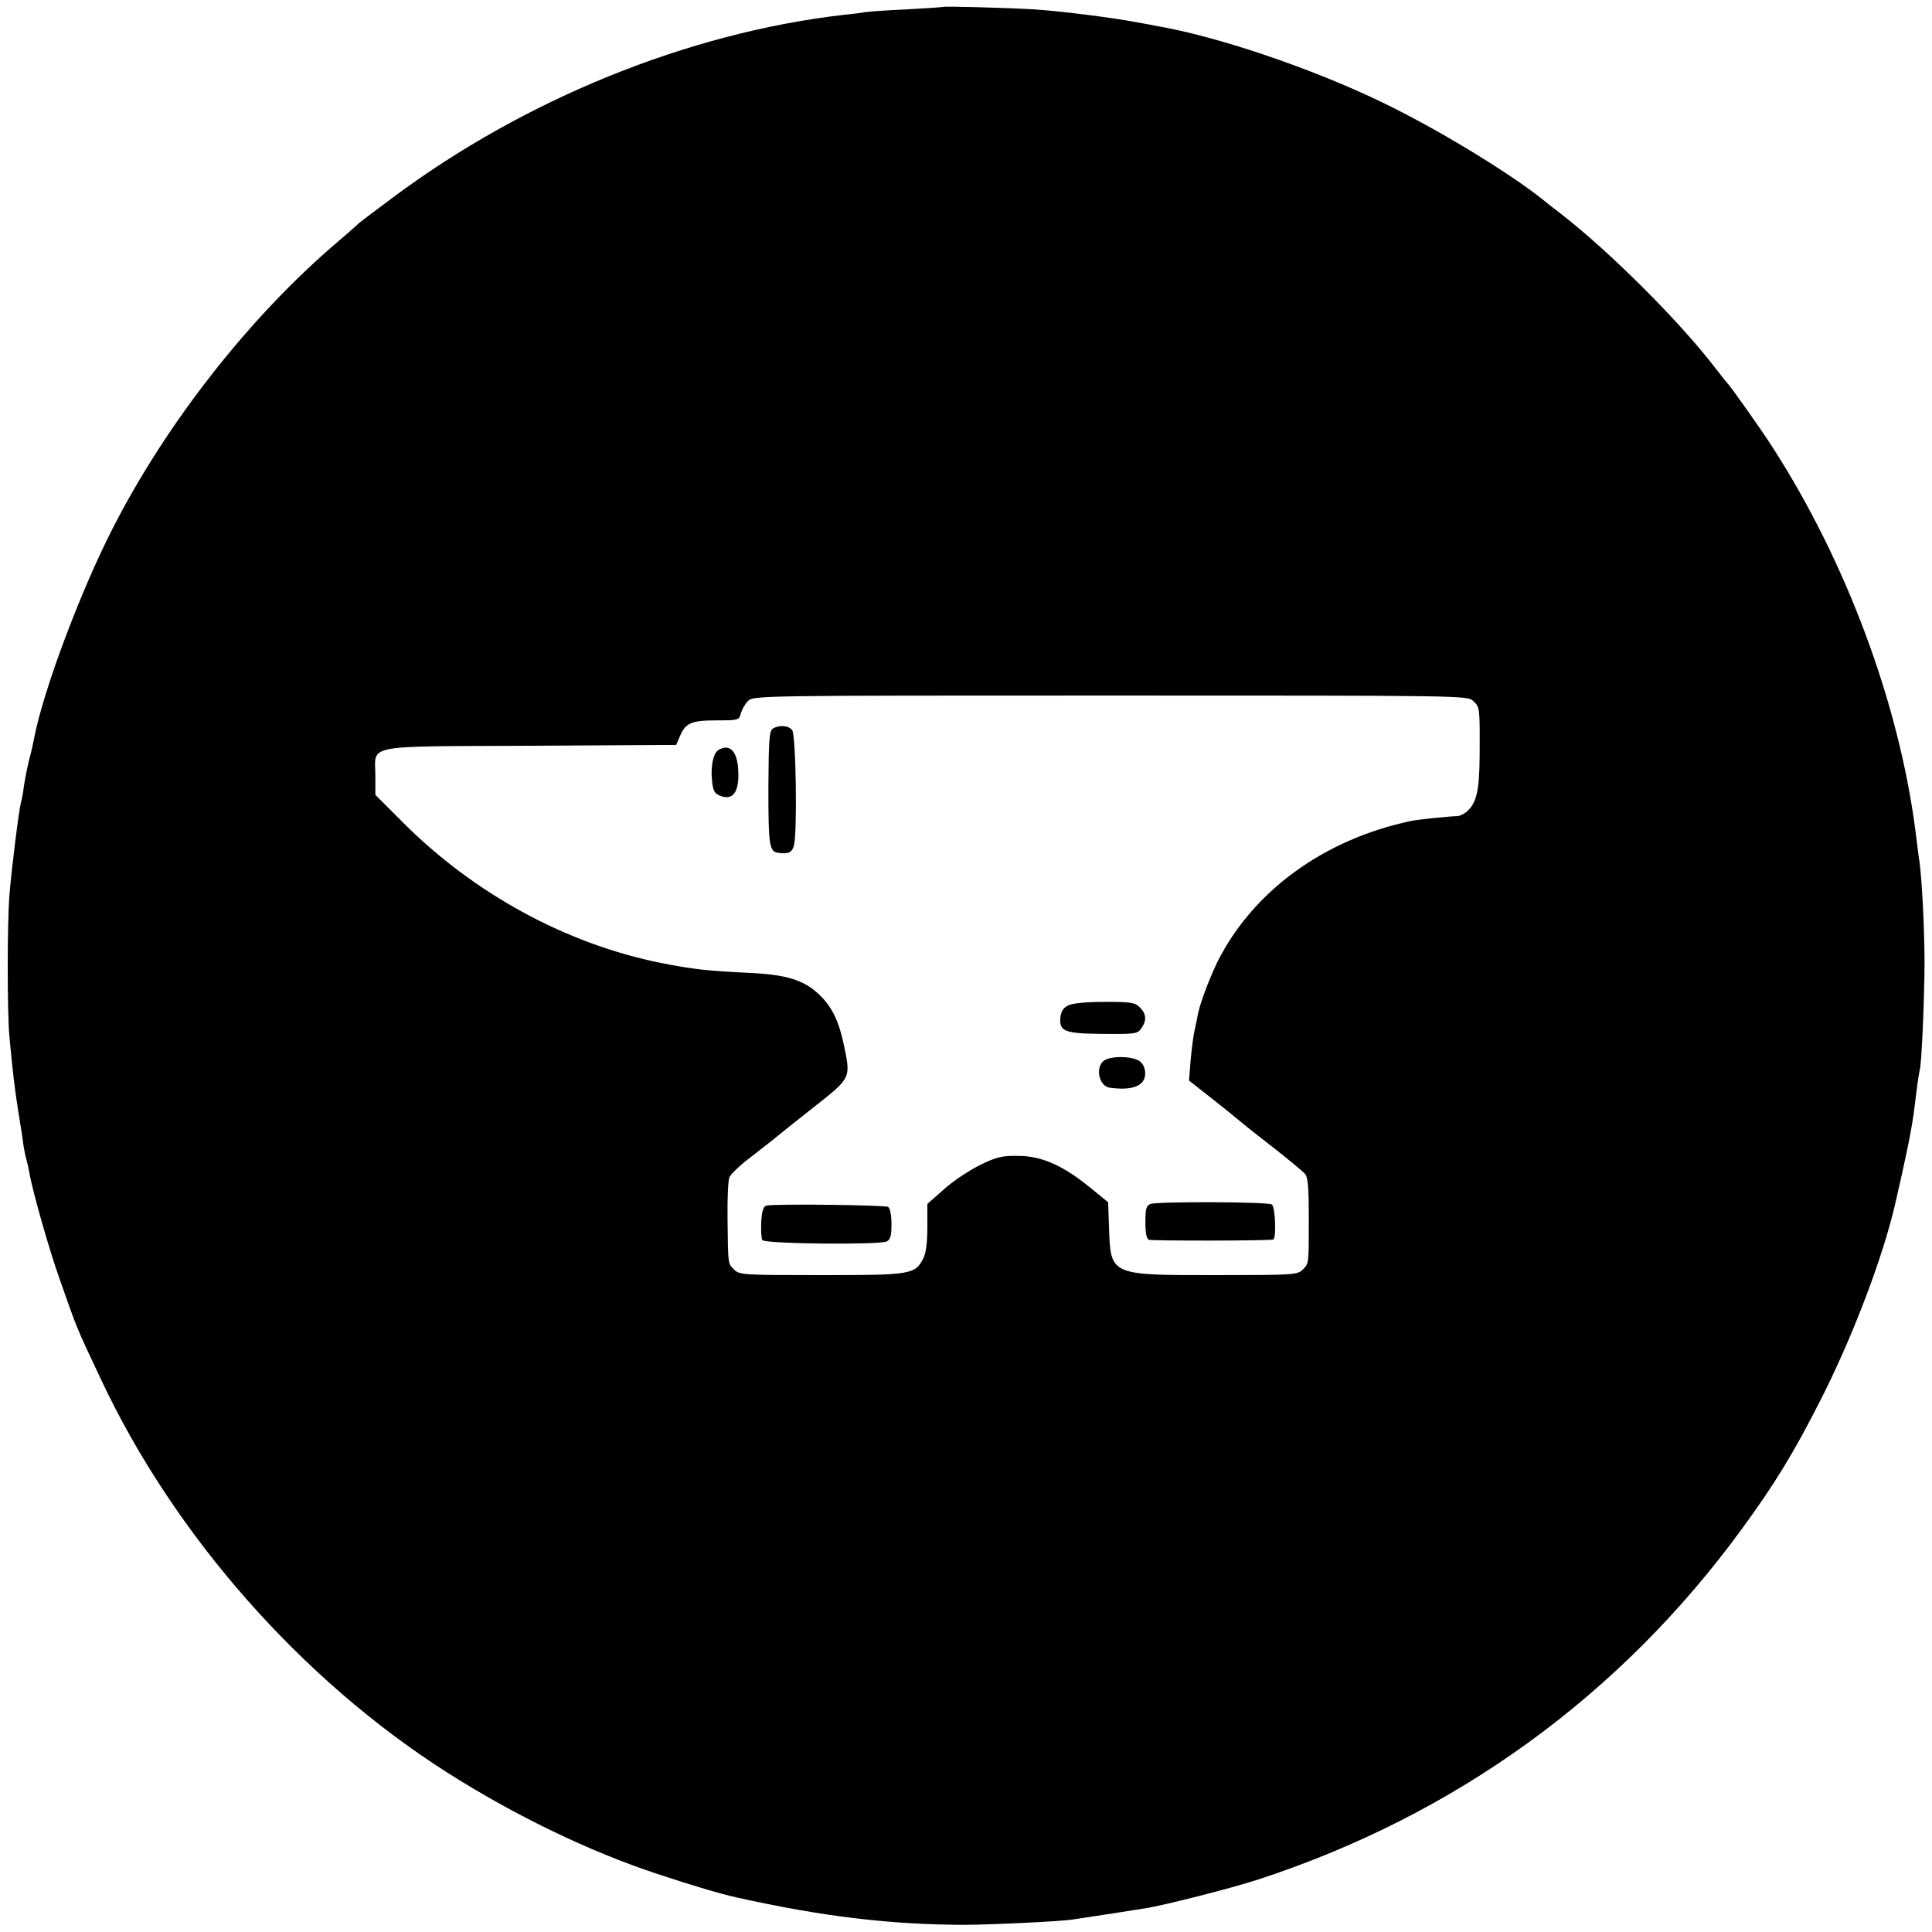 <?xml version="1.0" standalone="no"?>
<!DOCTYPE svg PUBLIC "-//W3C//DTD SVG 20010904//EN"
 "http://www.w3.org/TR/2001/REC-SVG-20010904/DTD/svg10.dtd">
<svg version="1.0" xmlns="http://www.w3.org/2000/svg"
 width="700pt" height="700pt" viewBox="0 0 700 700"
 preserveAspectRatio="xMidYMid meet">
<g transform="translate(0,700) scale(0.1,-0.1)"
fill="#000000" stroke="none">
<path d="M3417 6975 c-1 -1 -60 -5 -132 -9 -71 -3 -139 -8 -150 -10 -11 -2
-47 -7 -80 -10 -561 -65 -1154 -305 -1632 -662 -65 -48 -120 -90 -123 -93 -3
-3 -36 -33 -75 -66 -318 -270 -621 -656 -817 -1040 -118 -231 -251 -587 -284
-758 -2 -12 -10 -49 -19 -82 -8 -33 -16 -77 -19 -97 -2 -20 -7 -45 -10 -55 -7
-24 -34 -238 -42 -338 -8 -104 -8 -420 0 -510 13 -137 18 -181 32 -270 8 -49
17 -106 19 -125 3 -19 8 -43 11 -52 3 -10 7 -30 10 -45 12 -70 73 -284 112
-393 63 -179 57 -165 148 -358 265 -564 725 -1087 1254 -1424 245 -156 517
-287 760 -367 126 -42 234 -74 290 -86 310 -69 554 -98 820 -99 95 0 349 12
395 19 101 15 235 36 265 41 67 10 316 74 405 103 716 233 1316 667 1758 1274
117 160 186 273 282 462 108 212 211 477 261 670 14 53 58 252 65 295 11 58
12 69 24 165 4 33 9 62 10 66 7 11 18 267 18 400 -1 127 -9 283 -18 354 -3 17
-9 68 -15 115 -60 463 -251 976 -518 1390 -38 60 -153 222 -162 230 -3 3 -21
25 -40 50 -129 170 -384 425 -564 565 -22 17 -51 39 -65 51 -128 102 -389 260
-585 354 -254 123 -598 239 -816 276 -14 3 -47 9 -75 14 -91 17 -274 40 -368
46 -101 6 -326 12 -330 9z m1921 -2515 c24 -23 24 -22 23 -203 -1 -123 -12
-168 -47 -198 -11 -9 -26 -16 -34 -16 -22 0 -142 -12 -165 -17 -317 -66 -575
-254 -704 -511 -32 -66 -69 -166 -73 -202 -1 -5 -5 -24 -9 -43 -5 -19 -11 -69
-15 -110 l-6 -75 89 -70 c48 -38 90 -72 93 -75 3 -3 55 -45 116 -92 60 -47
116 -93 123 -102 10 -12 13 -53 13 -149 0 -180 1 -174 -22 -197 -19 -19 -33
-20 -317 -20 -384 0 -379 -2 -385 177 l-3 87 -65 53 c-98 80 -176 115 -261
115 -60 1 -79 -4 -142 -35 -39 -20 -98 -59 -129 -88 l-58 -51 0 -84 c0 -56 -5
-95 -15 -114 -30 -58 -45 -60 -370 -60 -282 0 -296 1 -315 20 -23 23 -22 15
-24 185 -1 72 2 139 7 150 5 11 38 43 74 70 36 28 73 57 83 65 9 8 74 60 144
115 143 113 139 106 112 236 -19 86 -45 137 -94 181 -53 48 -116 67 -245 73
-150 7 -207 13 -322 36 -343 69 -677 250 -937 511 l-98 98 0 68 c0 117 -54
107 559 110 l531 3 14 33 c20 47 42 56 134 56 77 0 80 1 86 25 4 14 15 34 26
45 20 20 39 20 1313 20 1288 0 1293 0 1315 -20z"/>
<path d="M2800 4360 c-13 -8 -15 -44 -16 -215 0 -207 3 -231 36 -235 37 -5 50
1 57 28 12 50 7 400 -7 417 -14 17 -47 19 -70 5z"/>
<path d="M2602 4282 c-18 -12 -28 -61 -22 -112 4 -38 9 -46 34 -55 42 -14 64
16 61 89 -2 74 -31 104 -73 78z"/>
<path d="M3870 3357 c-17 -8 -26 -22 -28 -43 -5 -51 15 -59 155 -60 115 -1
125 0 138 20 20 28 19 52 -5 76 -18 18 -33 20 -127 20 -67 0 -118 -5 -133 -13z"/>
<path d="M3996 3154 c-28 -28 -12 -90 25 -95 62 -9 105 0 121 25 13 20 8 53
-10 69 -25 22 -115 23 -136 1z"/>
<path d="M4169 2638 c-16 -6 -19 -17 -19 -67 0 -38 4 -60 13 -63 10 -4 429 -4
450 1 12 2 8 119 -5 127 -15 10 -413 11 -439 2z"/>
<path d="M2778 2632 c-12 -2 -17 -17 -20 -59 -1 -30 0 -60 4 -66 8 -14 423
-18 451 -5 13 7 17 21 17 63 0 32 -5 57 -12 62 -12 7 -405 12 -440 5z"/>
</g>
</svg>

